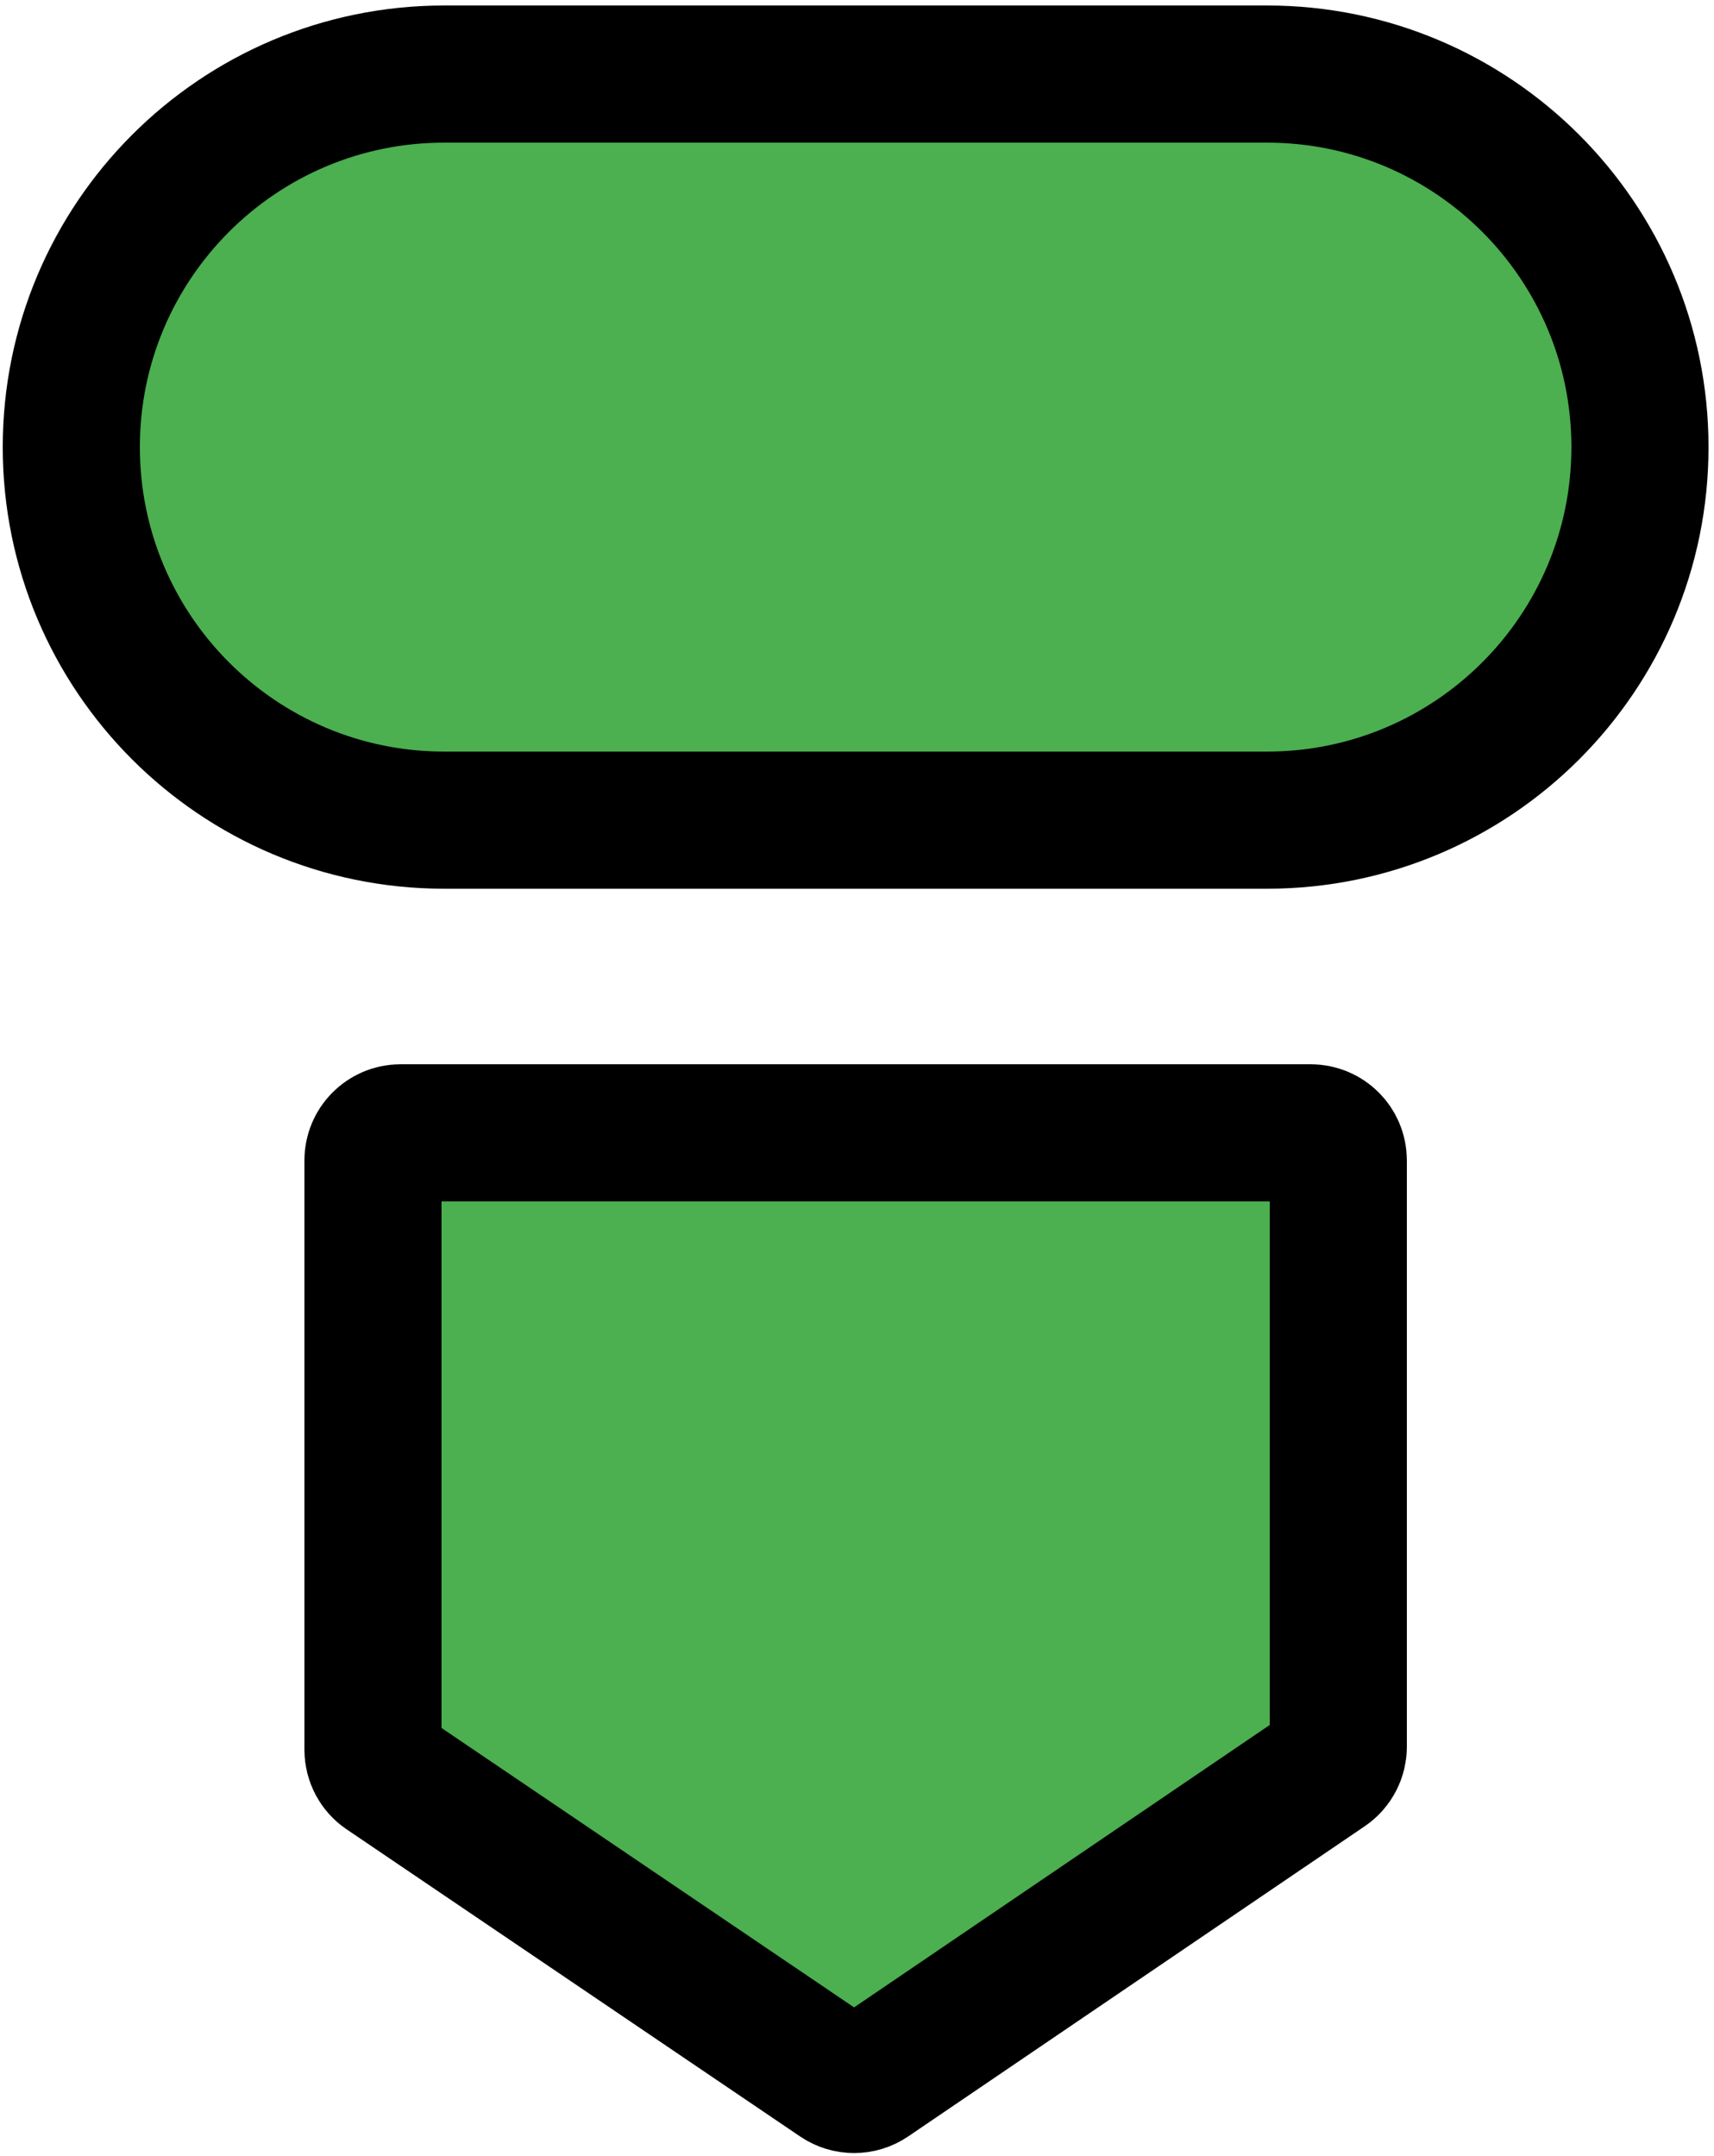 <?xml version="1.0" encoding="utf-8"?>
<!-- Generator: Adobe Illustrator 22.1.0, SVG Export Plug-In . SVG Version: 6.00 Build 0)  -->
<svg version="1.1" id="Capa_1" xmlns="http://www.w3.org/2000/svg" xmlns:xlink="http://www.w3.org/1999/xlink" x="0px" y="0px"
	 viewBox="0 0 625 786" style="enable-background:new 0 0 625 786;" xml:space="preserve">
<style type="text/css">
	.st0{fill:#4CAF50;stroke:#000000;stroke-width:50;stroke-miterlimit:10;}
</style>
<path class="st0" d="M162,27h300c75.1,0,136,60.9,136,136l0,0c0,75.1-60.9,136-136,136H162c-75.1,0-136-60.9-136-136l0,0
	C26,87.9,86.9,27,162,27z"/>
<path class="st0" d="M146,413h332c5.5,0,10,4.5,10,10v213.8c0,3.3-1.6,6.4-4.4,8.3L317.1,758.2c-3.4,2.3-7.9,2.3-11.3,0l-165.4-112
	c-2.8-1.9-4.4-5-4.4-8.3V423C136,417.5,140.5,413,146,413z"/>
</svg>
